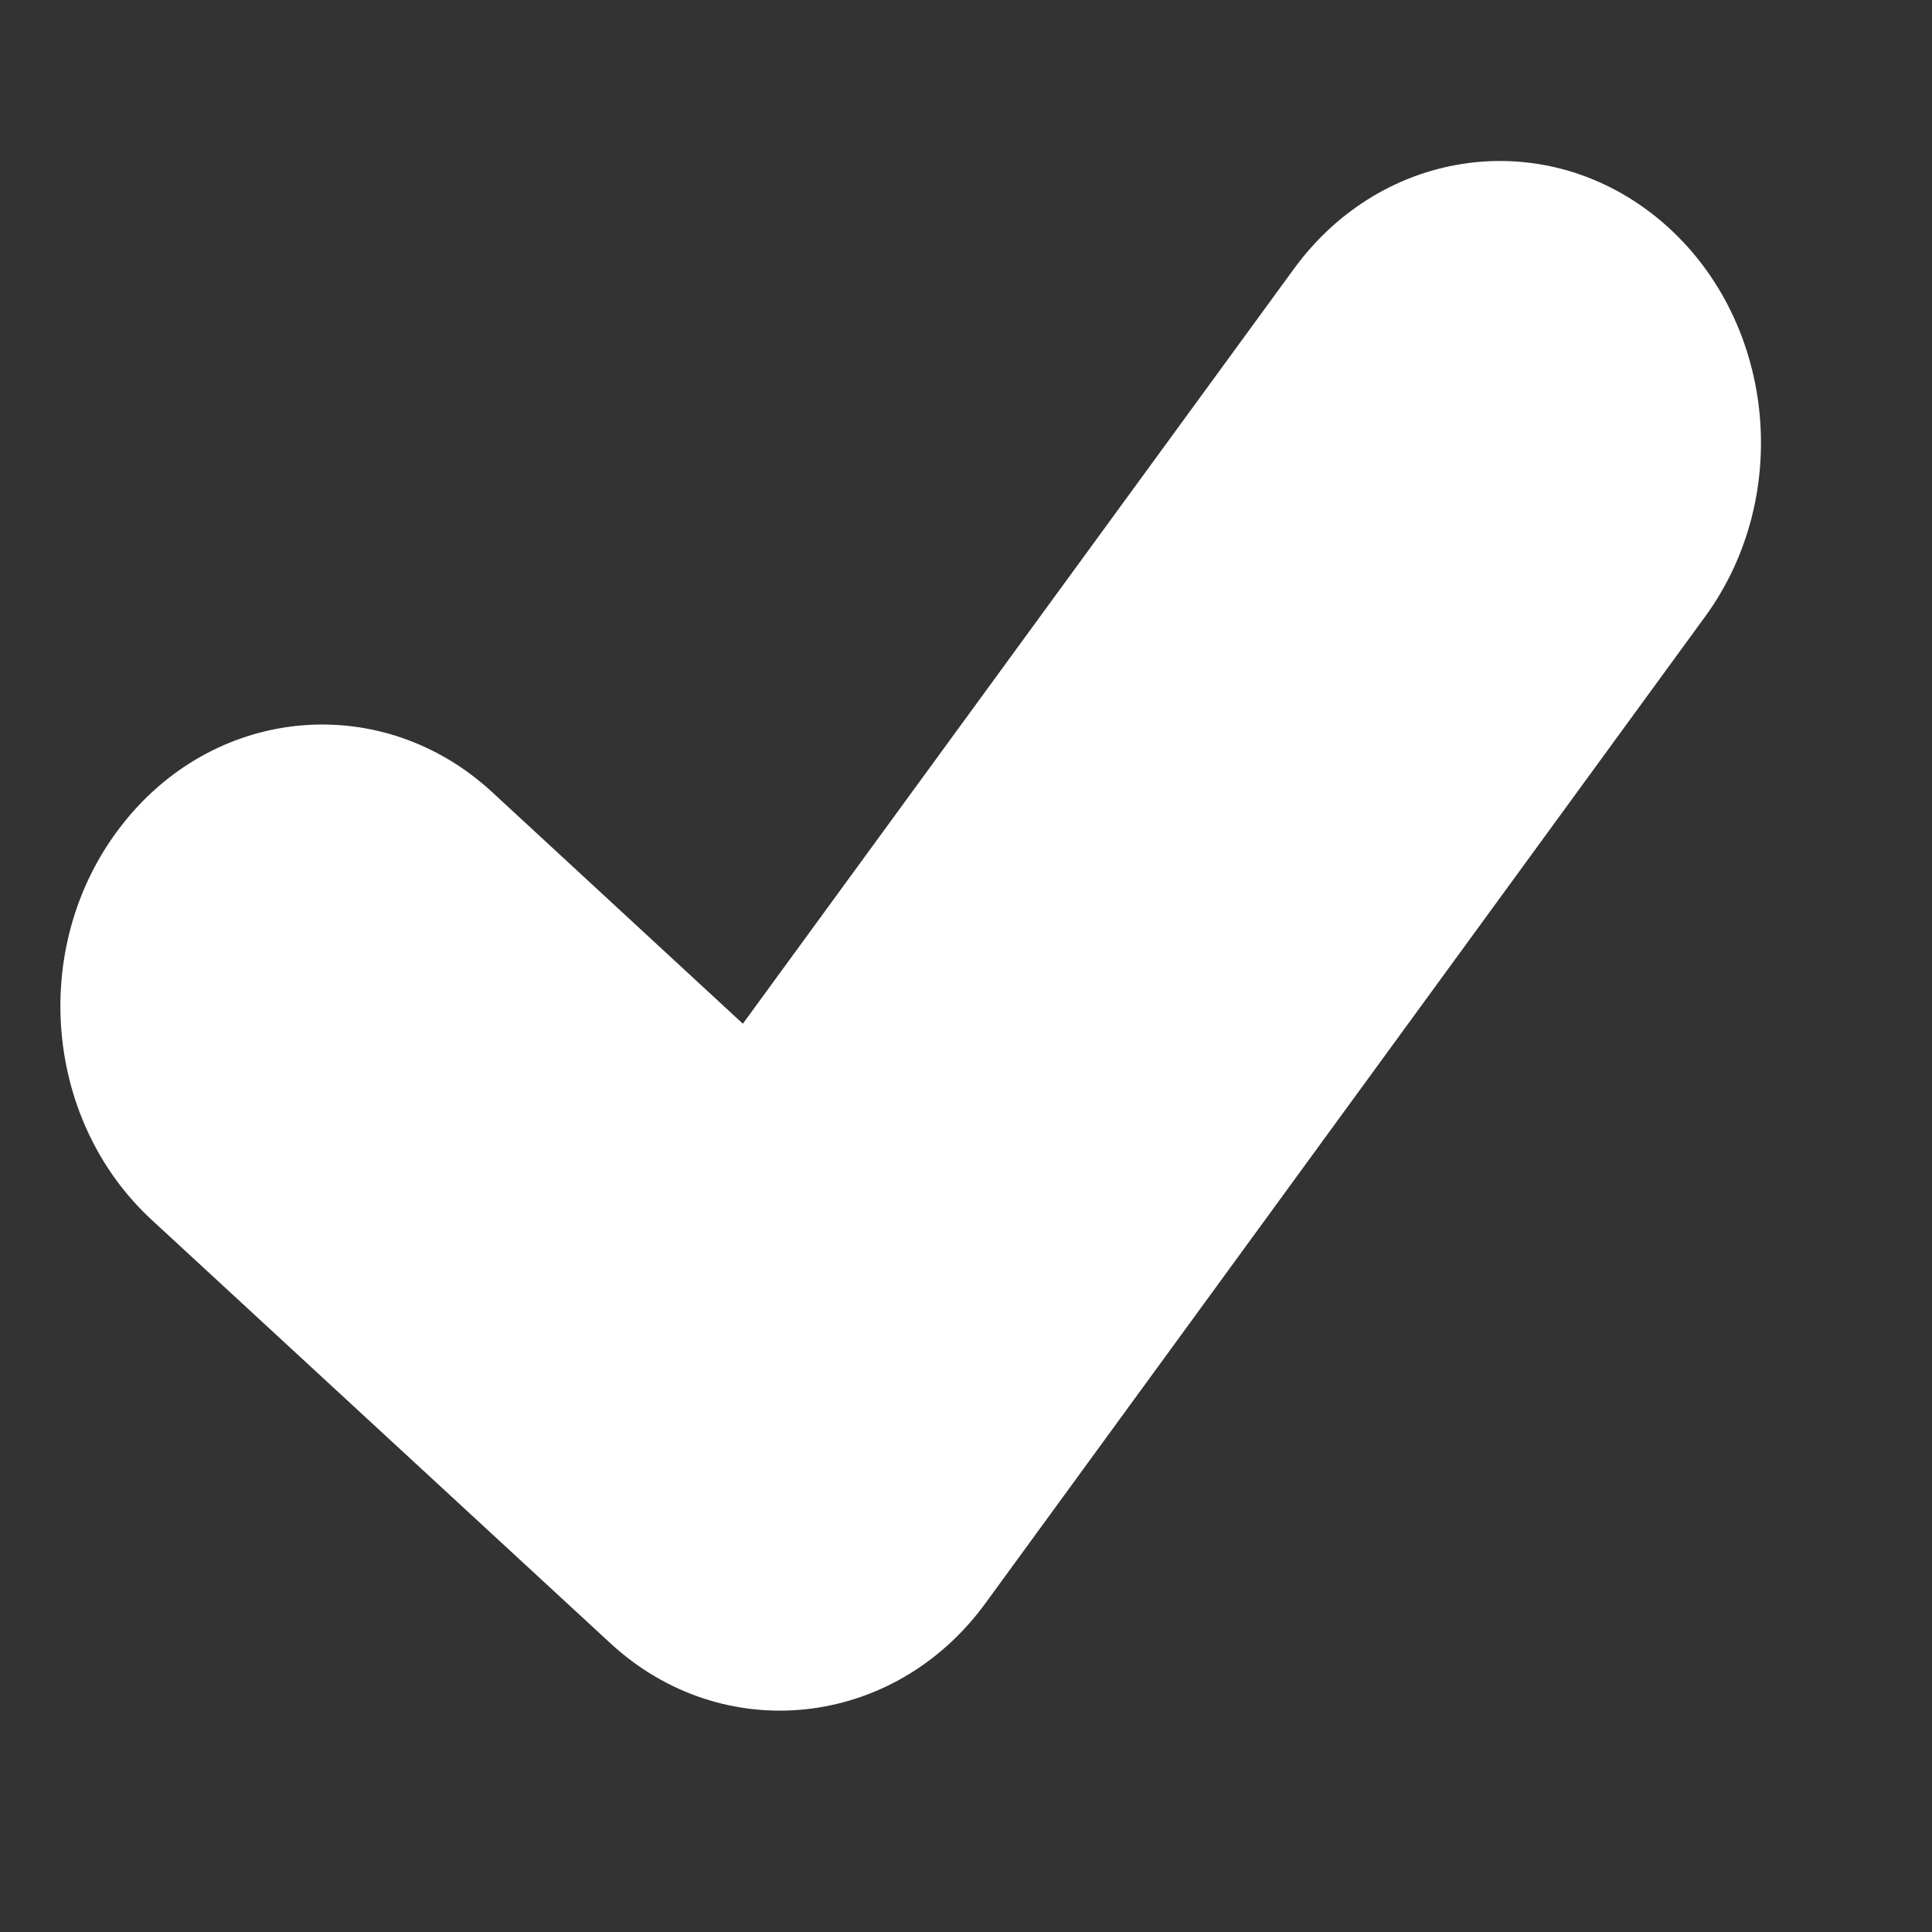 <svg width="8" height="8" viewBox="0 0 8 8" fill="none" xmlns="http://www.w3.org/2000/svg">
<rect x="0" y="0" width="8" height="8" fill="#333333" stroke="none"/>
<path d="M7.06 2.554L4.081 6.638C3.702 7.159 2.991 7.235 2.525 6.802L0.629 5.052C0.174 4.633 0.121 3.896 0.512 3.407C0.901 2.918 1.586 2.862 2.039 3.281L3.076 4.239L5.358 1.113C5.727 0.607 6.408 0.517 6.879 0.916C7.348 1.314 7.43 2.048 7.06 2.554" fill="white"/>
</svg>
